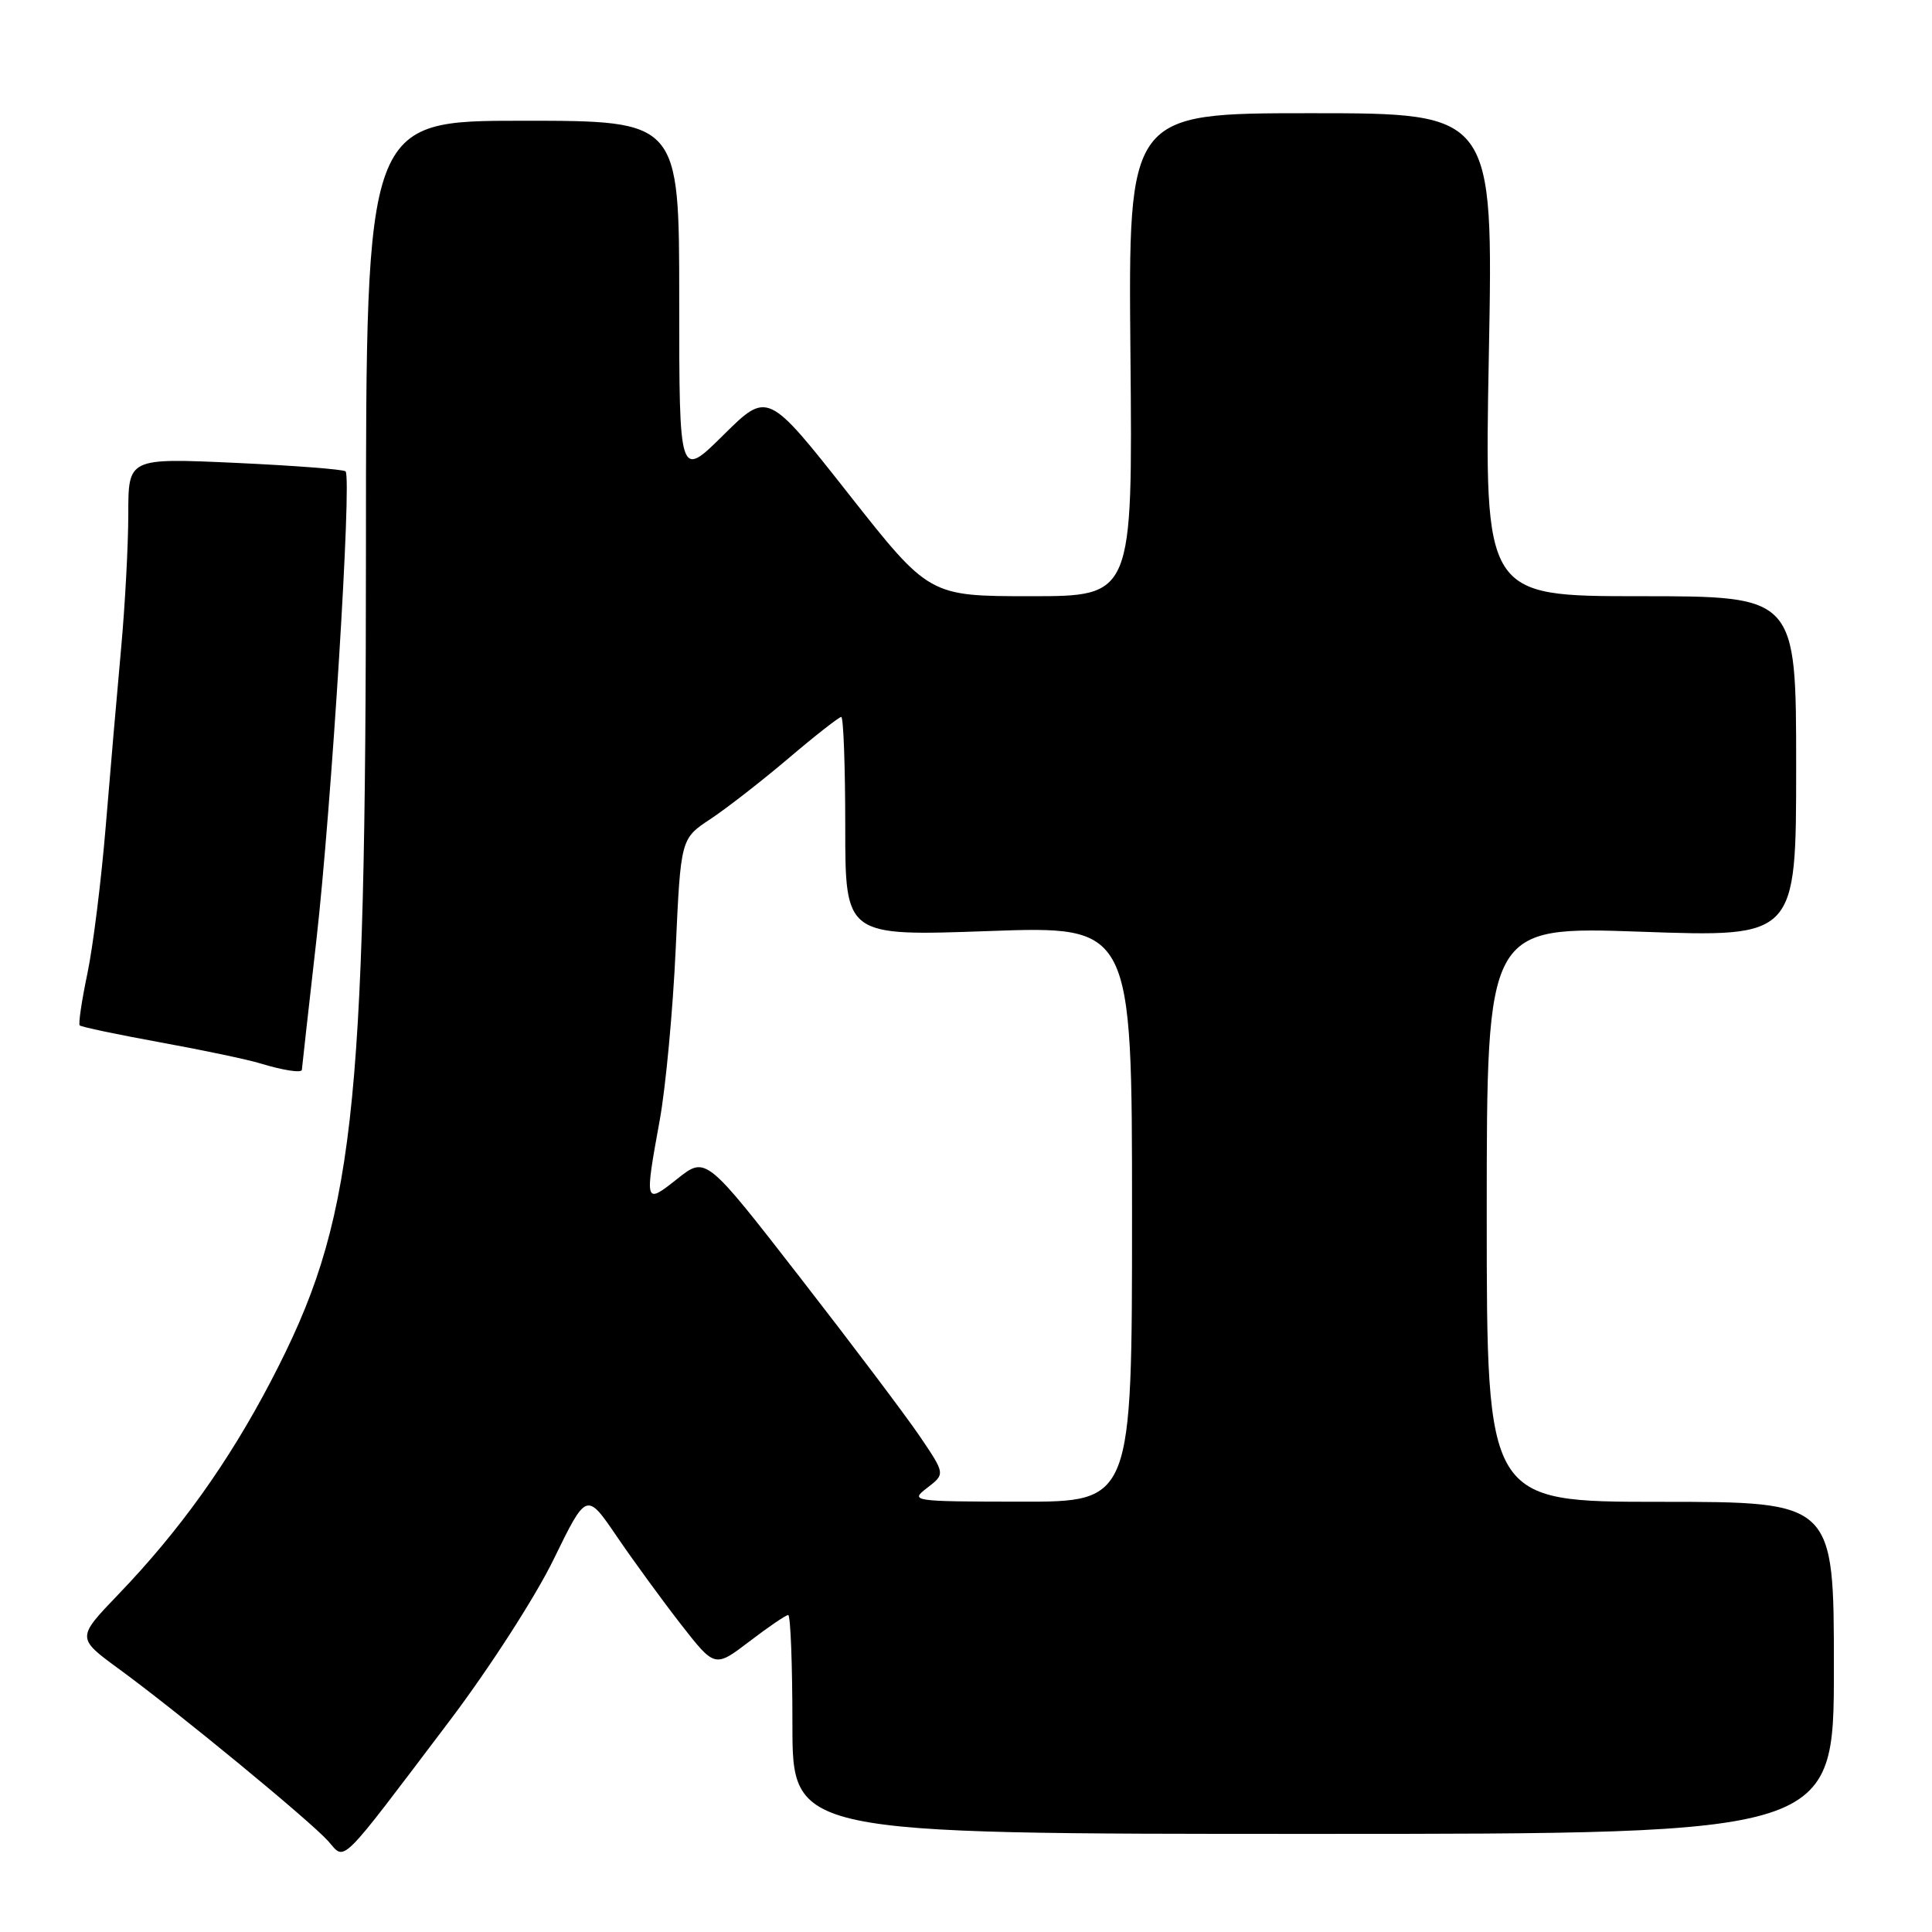 <?xml version="1.0" encoding="UTF-8" standalone="no"?>
<!DOCTYPE svg PUBLIC "-//W3C//DTD SVG 1.1//EN" "http://www.w3.org/Graphics/SVG/1.1/DTD/svg11.dtd" >
<svg xmlns="http://www.w3.org/2000/svg" xmlns:xlink="http://www.w3.org/1999/xlink" version="1.1" viewBox="0 0 256 256">
 <g >
 <path fill="currentColor"
d=" M 59.58 228.01 C 64.80 221.11 70.98 211.53 73.37 206.60 C 77.72 197.69 77.72 197.69 81.74 203.60 C 83.95 206.84 87.78 212.09 90.24 215.25 C 94.72 220.99 94.72 220.99 99.30 217.50 C 101.82 215.57 104.13 214.00 104.44 214.00 C 104.75 214.00 105.00 220.53 105.00 228.50 C 105.00 243.00 105.00 243.00 174.00 243.00 C 243.00 243.00 243.00 243.00 243.00 221.00 C 243.00 199.00 243.00 199.00 220.00 199.00 C 197.00 199.00 197.00 199.00 197.00 160.87 C 197.00 122.74 197.00 122.74 217.50 123.46 C 238.00 124.19 238.00 124.19 238.00 101.60 C 238.00 79.00 238.00 79.00 217.34 79.00 C 196.68 79.00 196.68 79.00 197.28 47.00 C 197.88 15.00 197.88 15.00 173.69 15.00 C 149.50 15.00 149.50 15.00 149.79 47.00 C 150.08 79.00 150.08 79.00 136.60 79.00 C 123.12 79.00 123.12 79.00 112.42 65.42 C 101.72 51.84 101.72 51.84 95.86 57.64 C 90.00 63.44 90.00 63.44 90.00 39.72 C 90.00 16.00 90.00 16.00 69.25 16.00 C 48.50 16.00 48.50 16.00 48.49 72.75 C 48.47 148.61 46.96 161.82 35.88 183.04 C 30.26 193.79 23.80 202.82 15.66 211.29 C 10.14 217.04 10.14 217.04 15.82 221.19 C 23.60 226.88 41.06 241.25 43.48 243.95 C 45.82 246.57 44.68 247.70 59.58 228.01 Z  M 40.00 141.75 C 40.00 141.61 40.87 133.85 41.93 124.50 C 43.92 106.97 46.64 63.31 45.79 62.46 C 45.53 62.19 38.94 61.69 31.16 61.33 C 17.00 60.69 17.00 60.69 17.00 68.09 C 17.00 72.17 16.57 80.22 16.04 86.00 C 15.51 91.78 14.60 102.35 14.01 109.50 C 13.42 116.65 12.33 125.42 11.58 129.00 C 10.83 132.57 10.37 135.67 10.56 135.87 C 10.75 136.07 15.54 137.08 21.20 138.11 C 26.87 139.14 32.85 140.40 34.50 140.91 C 37.52 141.83 40.00 142.21 40.00 141.75 Z  M 122.88 197.13 C 125.25 195.30 125.25 195.30 121.88 190.32 C 120.02 187.58 112.88 178.11 106.01 169.27 C 93.53 153.20 93.53 153.20 89.76 156.19 C 85.41 159.64 85.39 159.57 87.43 148.36 C 88.21 144.04 89.16 133.89 89.53 125.82 C 90.20 111.13 90.20 111.13 94.12 108.54 C 96.27 107.12 100.93 103.49 104.48 100.48 C 108.03 97.46 111.18 95.00 111.47 95.00 C 111.76 95.00 112.00 101.54 112.00 109.53 C 112.00 124.05 112.00 124.05 131.00 123.37 C 150.00 122.69 150.00 122.69 150.00 160.84 C 150.00 199.00 150.00 199.00 135.25 198.98 C 120.76 198.96 120.54 198.92 122.88 197.13 Z "/>
</g>
</svg>
